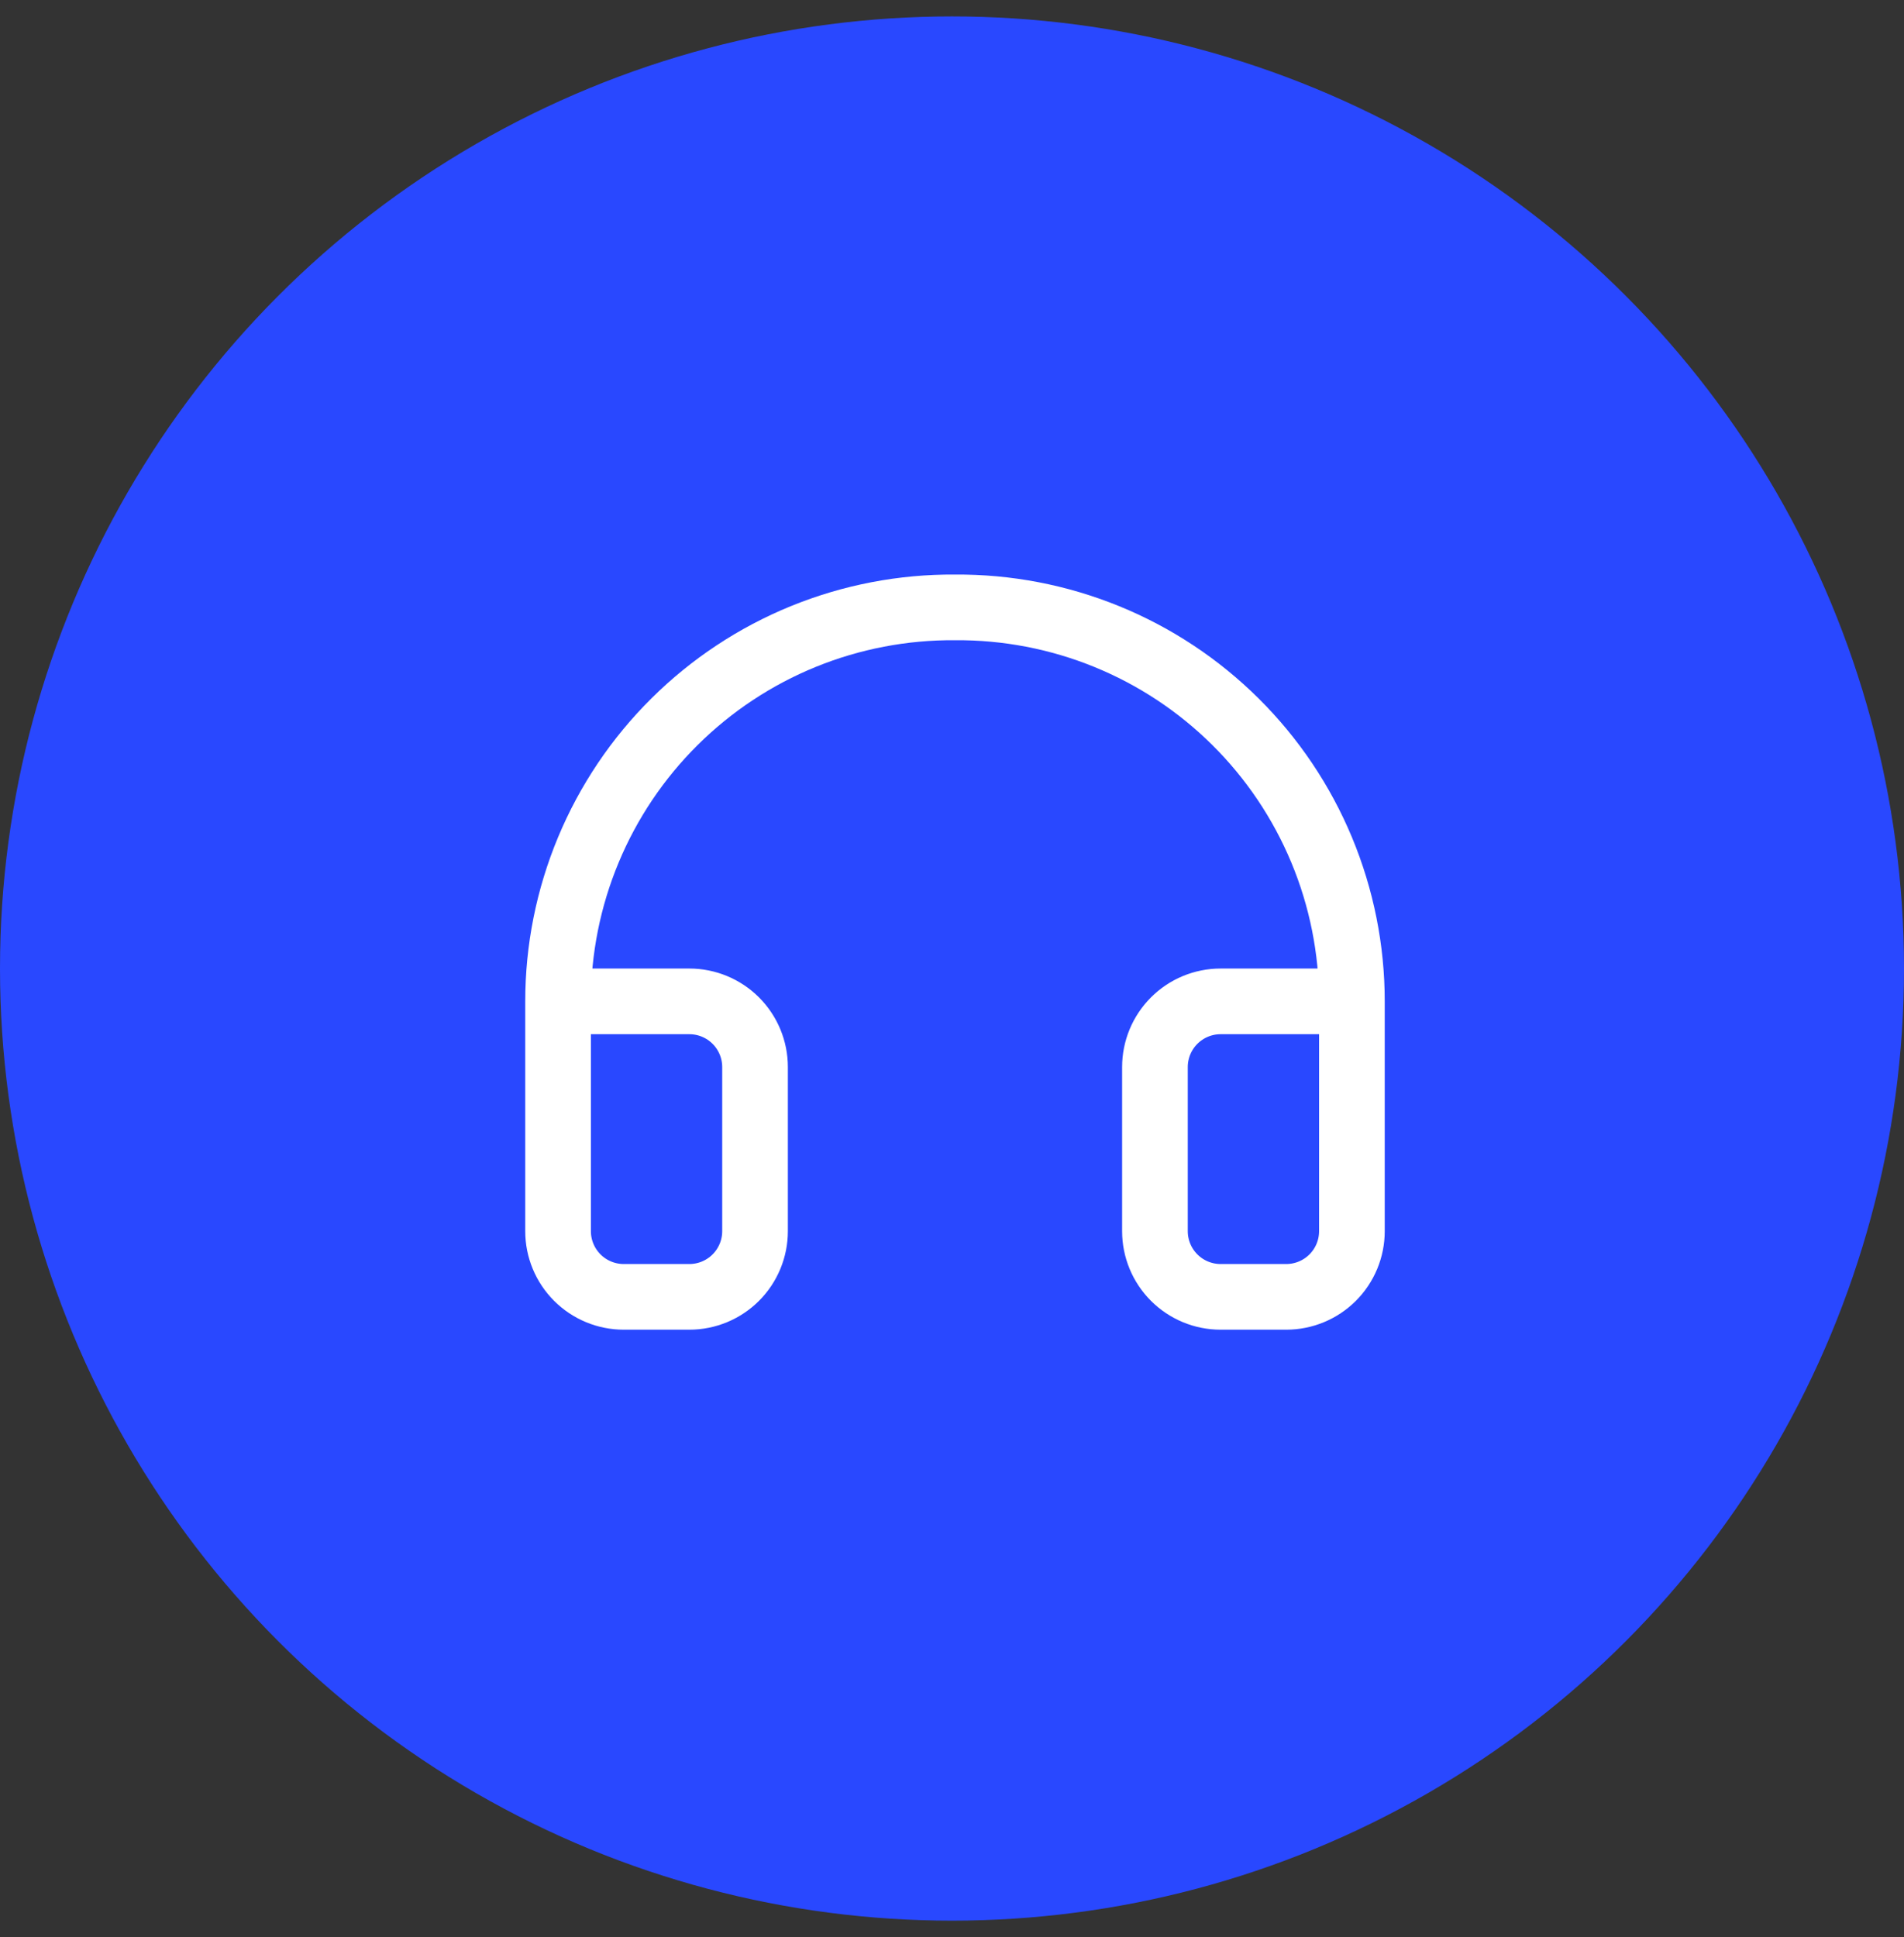 <svg width="58" height="59" viewBox="0 0 58 59" fill="none" xmlns="http://www.w3.org/2000/svg">
    <rect x="0" y="0" width="58" height="59" fill="#333333" stroke="none"/>
    <circle cx="29" cy="29.5" r="29" fill="#2948FF" />
    <path d="M41.182 30.5H37.182C36.651 30.5 36.143 30.711 35.768 31.086C35.393 31.461 35.182 31.97 35.182 32.5V37.5C35.182 38.03 35.393 38.539 35.768 38.914C36.143 39.289 36.651 39.5 37.182 39.5H39.182C39.712 39.5 40.221 39.289 40.596 38.914C40.971 38.539 41.182 38.03 41.182 37.5V30.5ZM41.182 30.5C41.182 28.916 40.869 27.349 40.26 25.887C39.651 24.425 38.759 23.098 37.635 21.983C36.511 20.867 35.178 19.985 33.711 19.387C32.245 18.79 30.674 18.488 29.091 18.5C27.508 18.488 25.937 18.79 24.471 19.387C23.005 19.985 21.671 20.867 20.547 21.983C19.423 23.098 18.531 24.425 17.922 25.887C17.313 27.349 17 28.916 17 30.5V37.5C17 38.03 17.211 38.539 17.586 38.914C17.961 39.289 18.47 39.5 19 39.5H21C21.53 39.5 22.039 39.289 22.414 38.914C22.789 38.539 23 38.03 23 37.5V32.5C23 31.97 22.789 31.461 22.414 31.086C22.039 30.711 21.53 30.5 21 30.5H17" stroke="white" stroke-width="2" stroke-linecap="round" stroke-linejoin="round" />
</svg>
